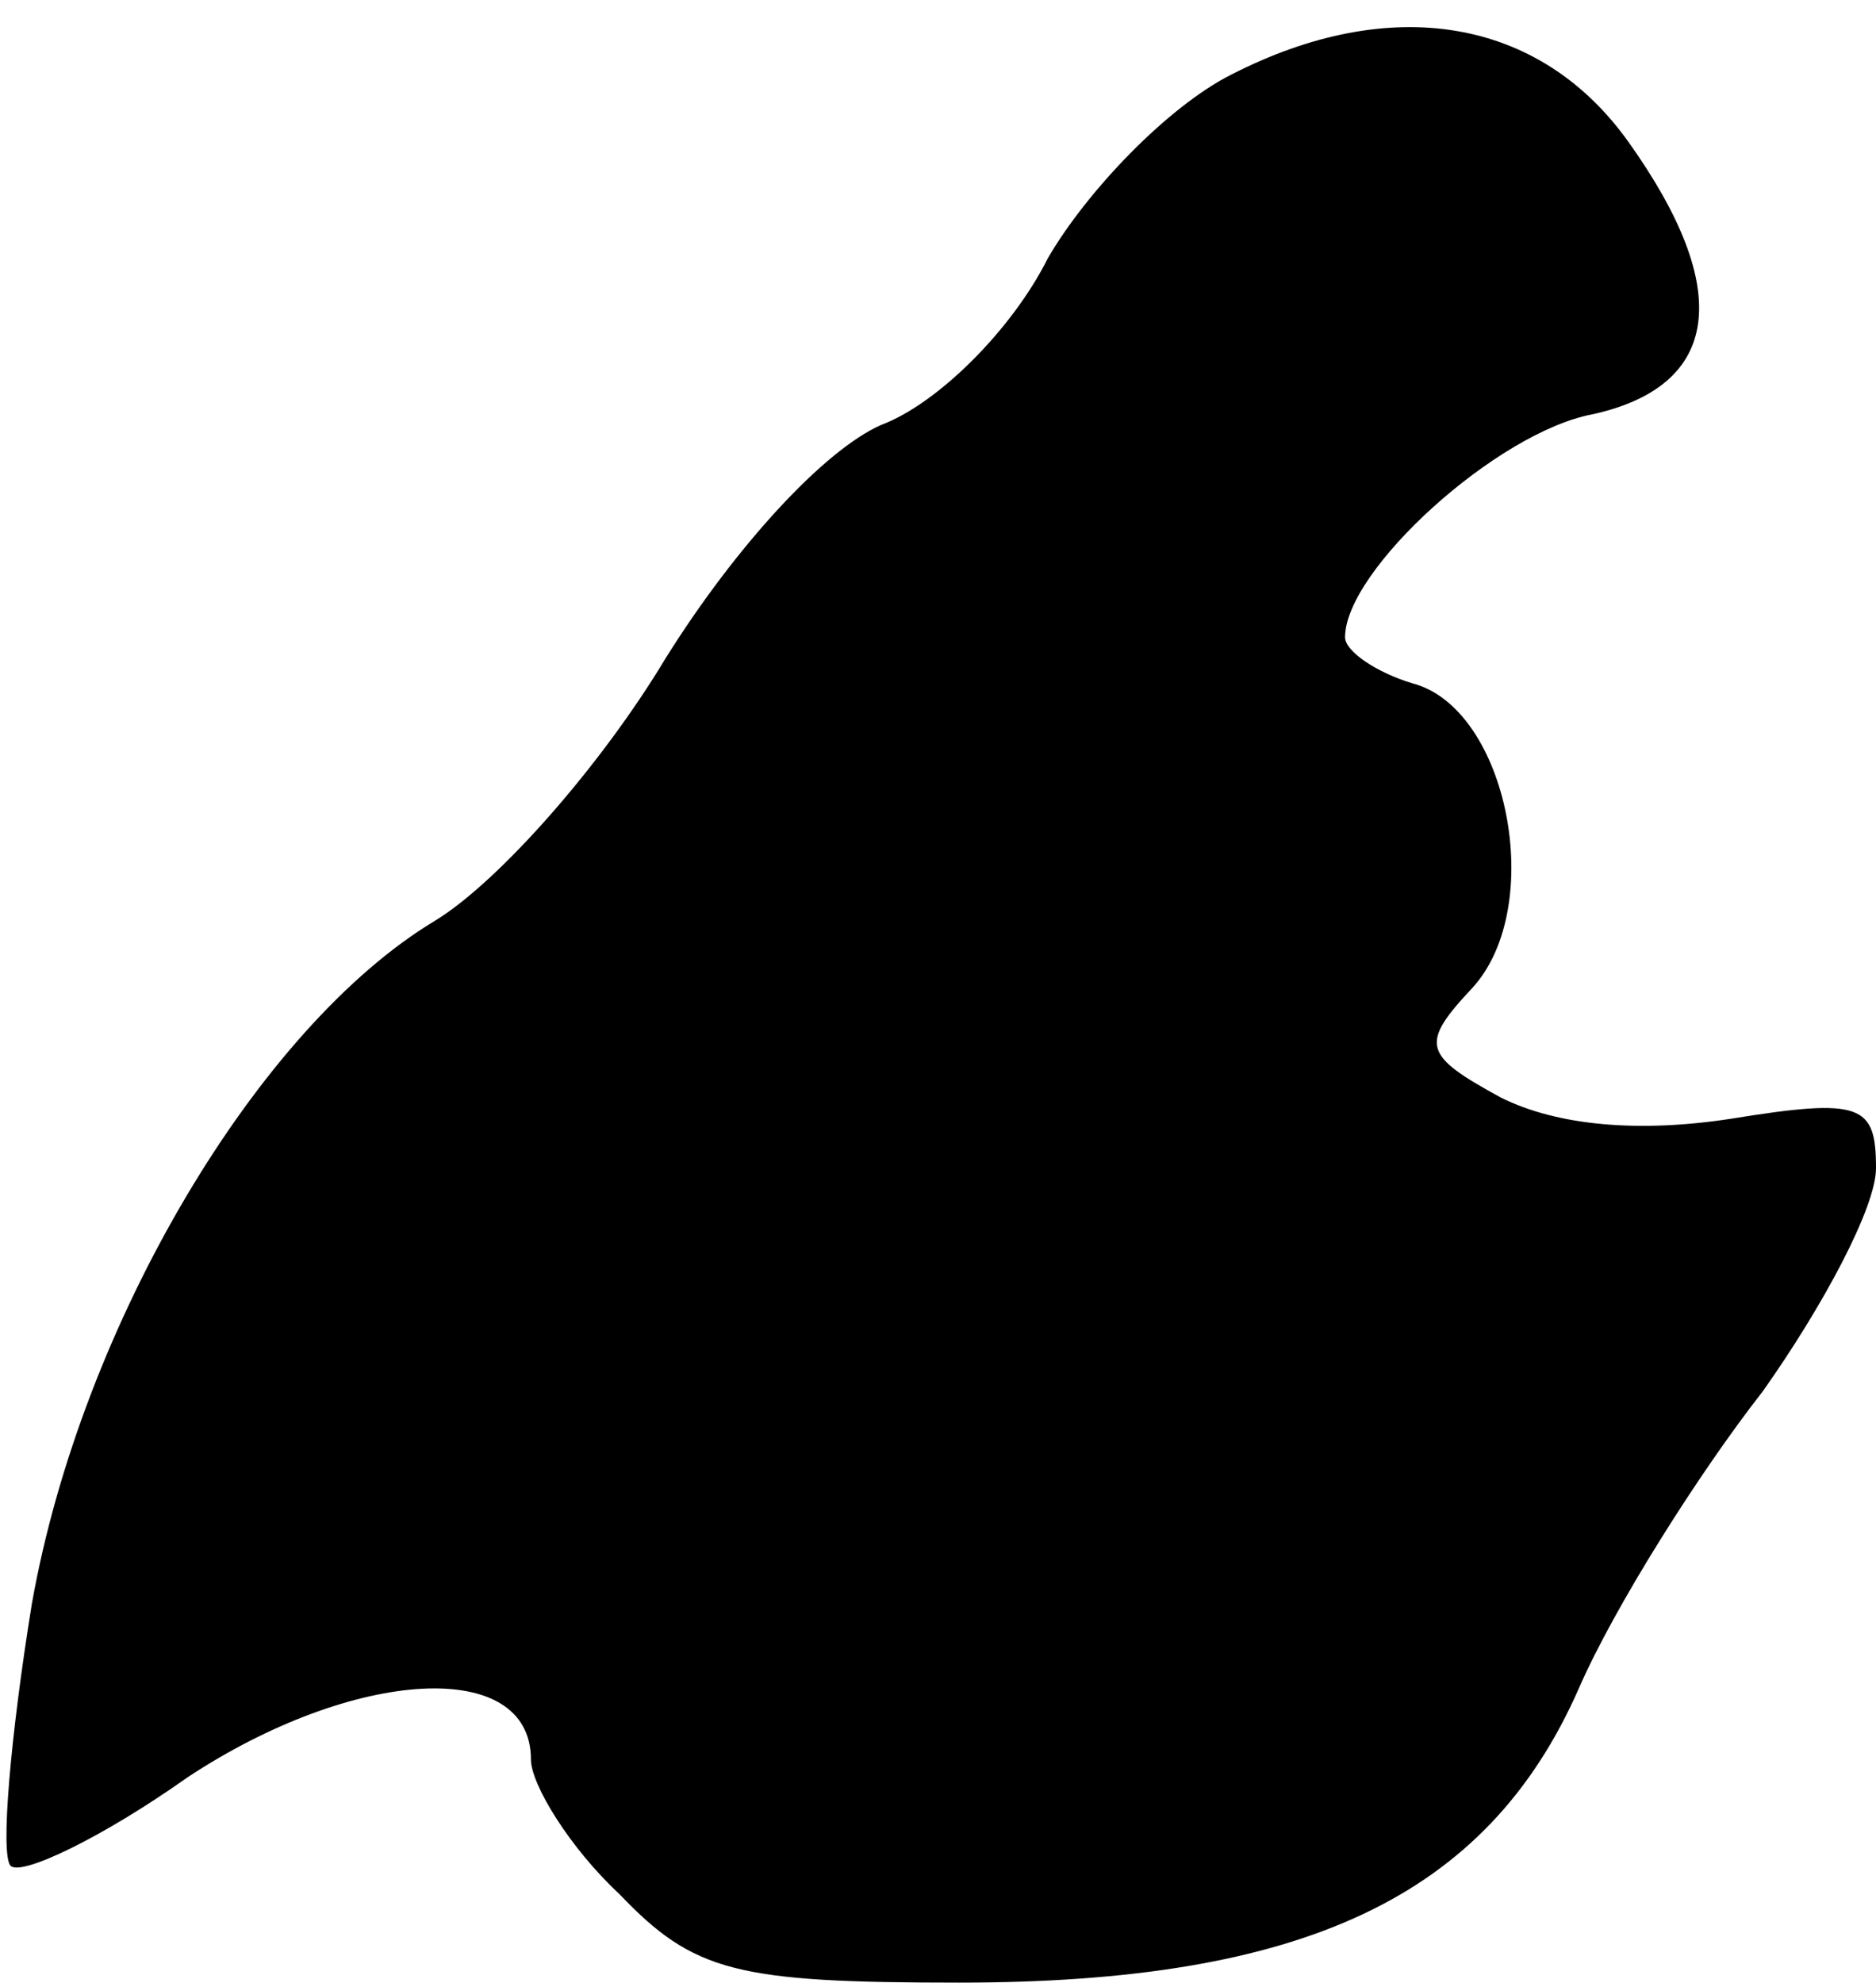 <?xml version="1.0" standalone="no"?>
<!DOCTYPE svg PUBLIC "-//W3C//DTD SVG 20010904//EN"
 "http://www.w3.org/TR/2001/REC-SVG-20010904/DTD/svg10.dtd">
<svg version="1.0" xmlns="http://www.w3.org/2000/svg"
 width="53pt" height="56pt" viewBox="0 0 53 56"
 preserveAspectRatio="xMidYMid meet">
<g transform="translate(0,56) scale(0.1,-0.1)"
fill="#000000" stroke="none">
<path fill="#000000" stroke="none" d="M348 539 c-18 -9 -41 -33 -52 -52 -10
-20 -31 -41 -47 -47 -16 -7 -41 -34 -61 -66 -18 -30 -47 -63 -65 -74 -50 -30
-100 -114 -114 -193 -6 -37 -9 -71 -6 -74 3 -3 26 8 50 25 47 31 97 34 97 5 0
-7 11 -25 25 -38 21 -22 33 -25 96 -25 97 0 149 24 175 83 10 23 34 61 52 84
17 24 32 52 32 63 0 18 -4 20 -41 14 -26 -4 -49 -2 -65 6 -22 12 -23 15 -8 31
21 23 10 79 -17 86 -10 3 -19 9 -19 13 0 19 43 58 70 63 36 8 40 35 10 77 -25
35 -67 42 -112 19z"/>
</g>
</svg>
